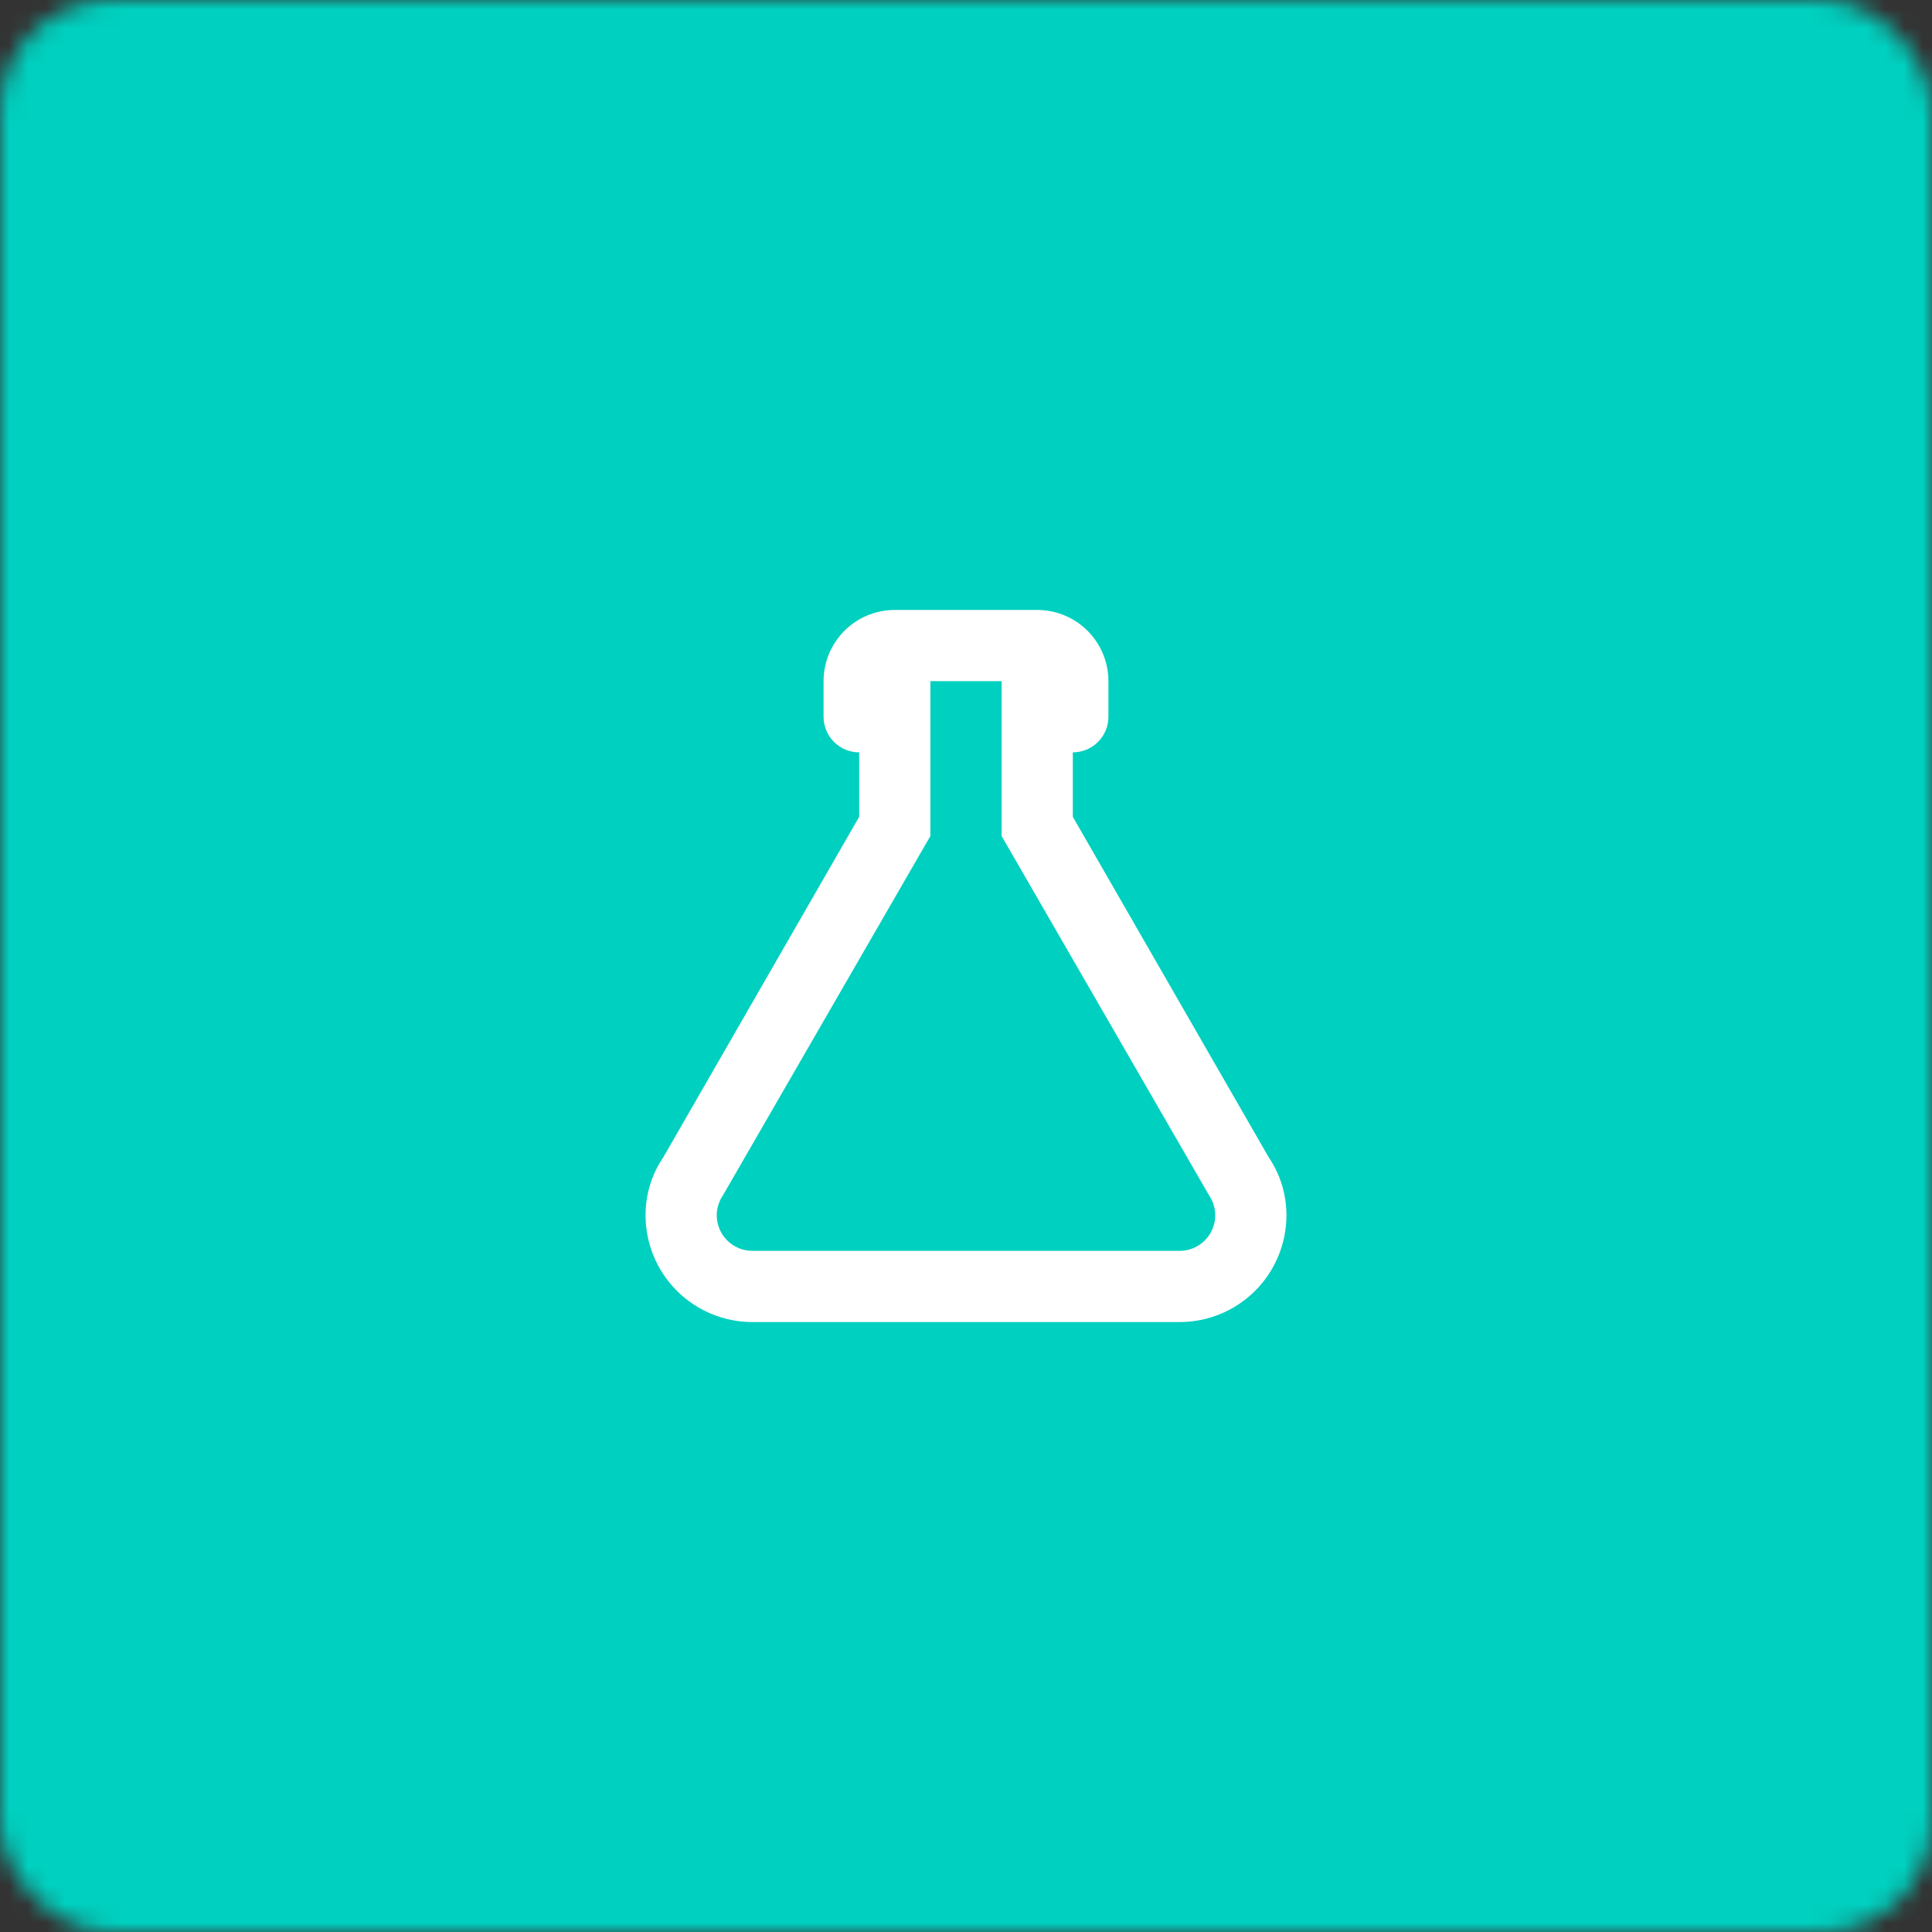 <svg width="104" height="104" viewBox="0 0 104 104" fill="none" xmlns="http://www.w3.org/2000/svg">
<rect x="0" y="0" width="104" height="104" fill="#333333" stroke="none"/>
<mask id="mask0_444_1387" style="mask-type:alpha" maskUnits="userSpaceOnUse" x="0" y="0" width="104" height="104">
<rect width="104" height="104" rx="6" fill="white"/>
</mask>
<g mask="url(#mask0_444_1387)">
<rect x="-1" y="-2" width="108" height="108" fill="#00D0BF"/>
<path d="M38.583 65.417C38.583 65.925 38.785 66.413 39.145 66.772C39.504 67.132 39.992 67.334 40.5 67.334H63.5C64.008 67.334 64.496 67.132 64.855 66.772C65.215 66.413 65.417 65.925 65.417 65.417C65.417 65.014 65.282 64.631 65.072 64.324L53.917 45.004V36.667H50.083V45.004L38.928 64.324C38.718 64.631 38.583 65.014 38.583 65.417ZM40.5 71.167C38.975 71.167 37.513 70.561 36.434 69.483C35.356 68.404 34.75 66.942 34.75 65.417C34.75 64.267 35.095 63.194 35.708 62.293L46.25 43.969V40.5C45.742 40.5 45.254 40.298 44.895 39.939C44.535 39.579 44.333 39.092 44.333 38.584V36.667C44.333 35.65 44.737 34.675 45.456 33.956C46.175 33.237 47.15 32.834 48.167 32.834H55.833C56.85 32.834 57.825 33.237 58.544 33.956C59.263 34.675 59.667 35.65 59.667 36.667V38.584C59.667 39.092 59.465 39.579 59.105 39.939C58.746 40.298 58.258 40.5 57.75 40.5V43.969L68.292 62.293C68.905 63.194 69.25 64.267 69.25 65.417C69.25 66.942 68.644 68.404 67.566 69.483C66.487 70.561 65.025 71.167 63.5 71.167H40.5Z" fill="white"/>
</g>
</svg>
